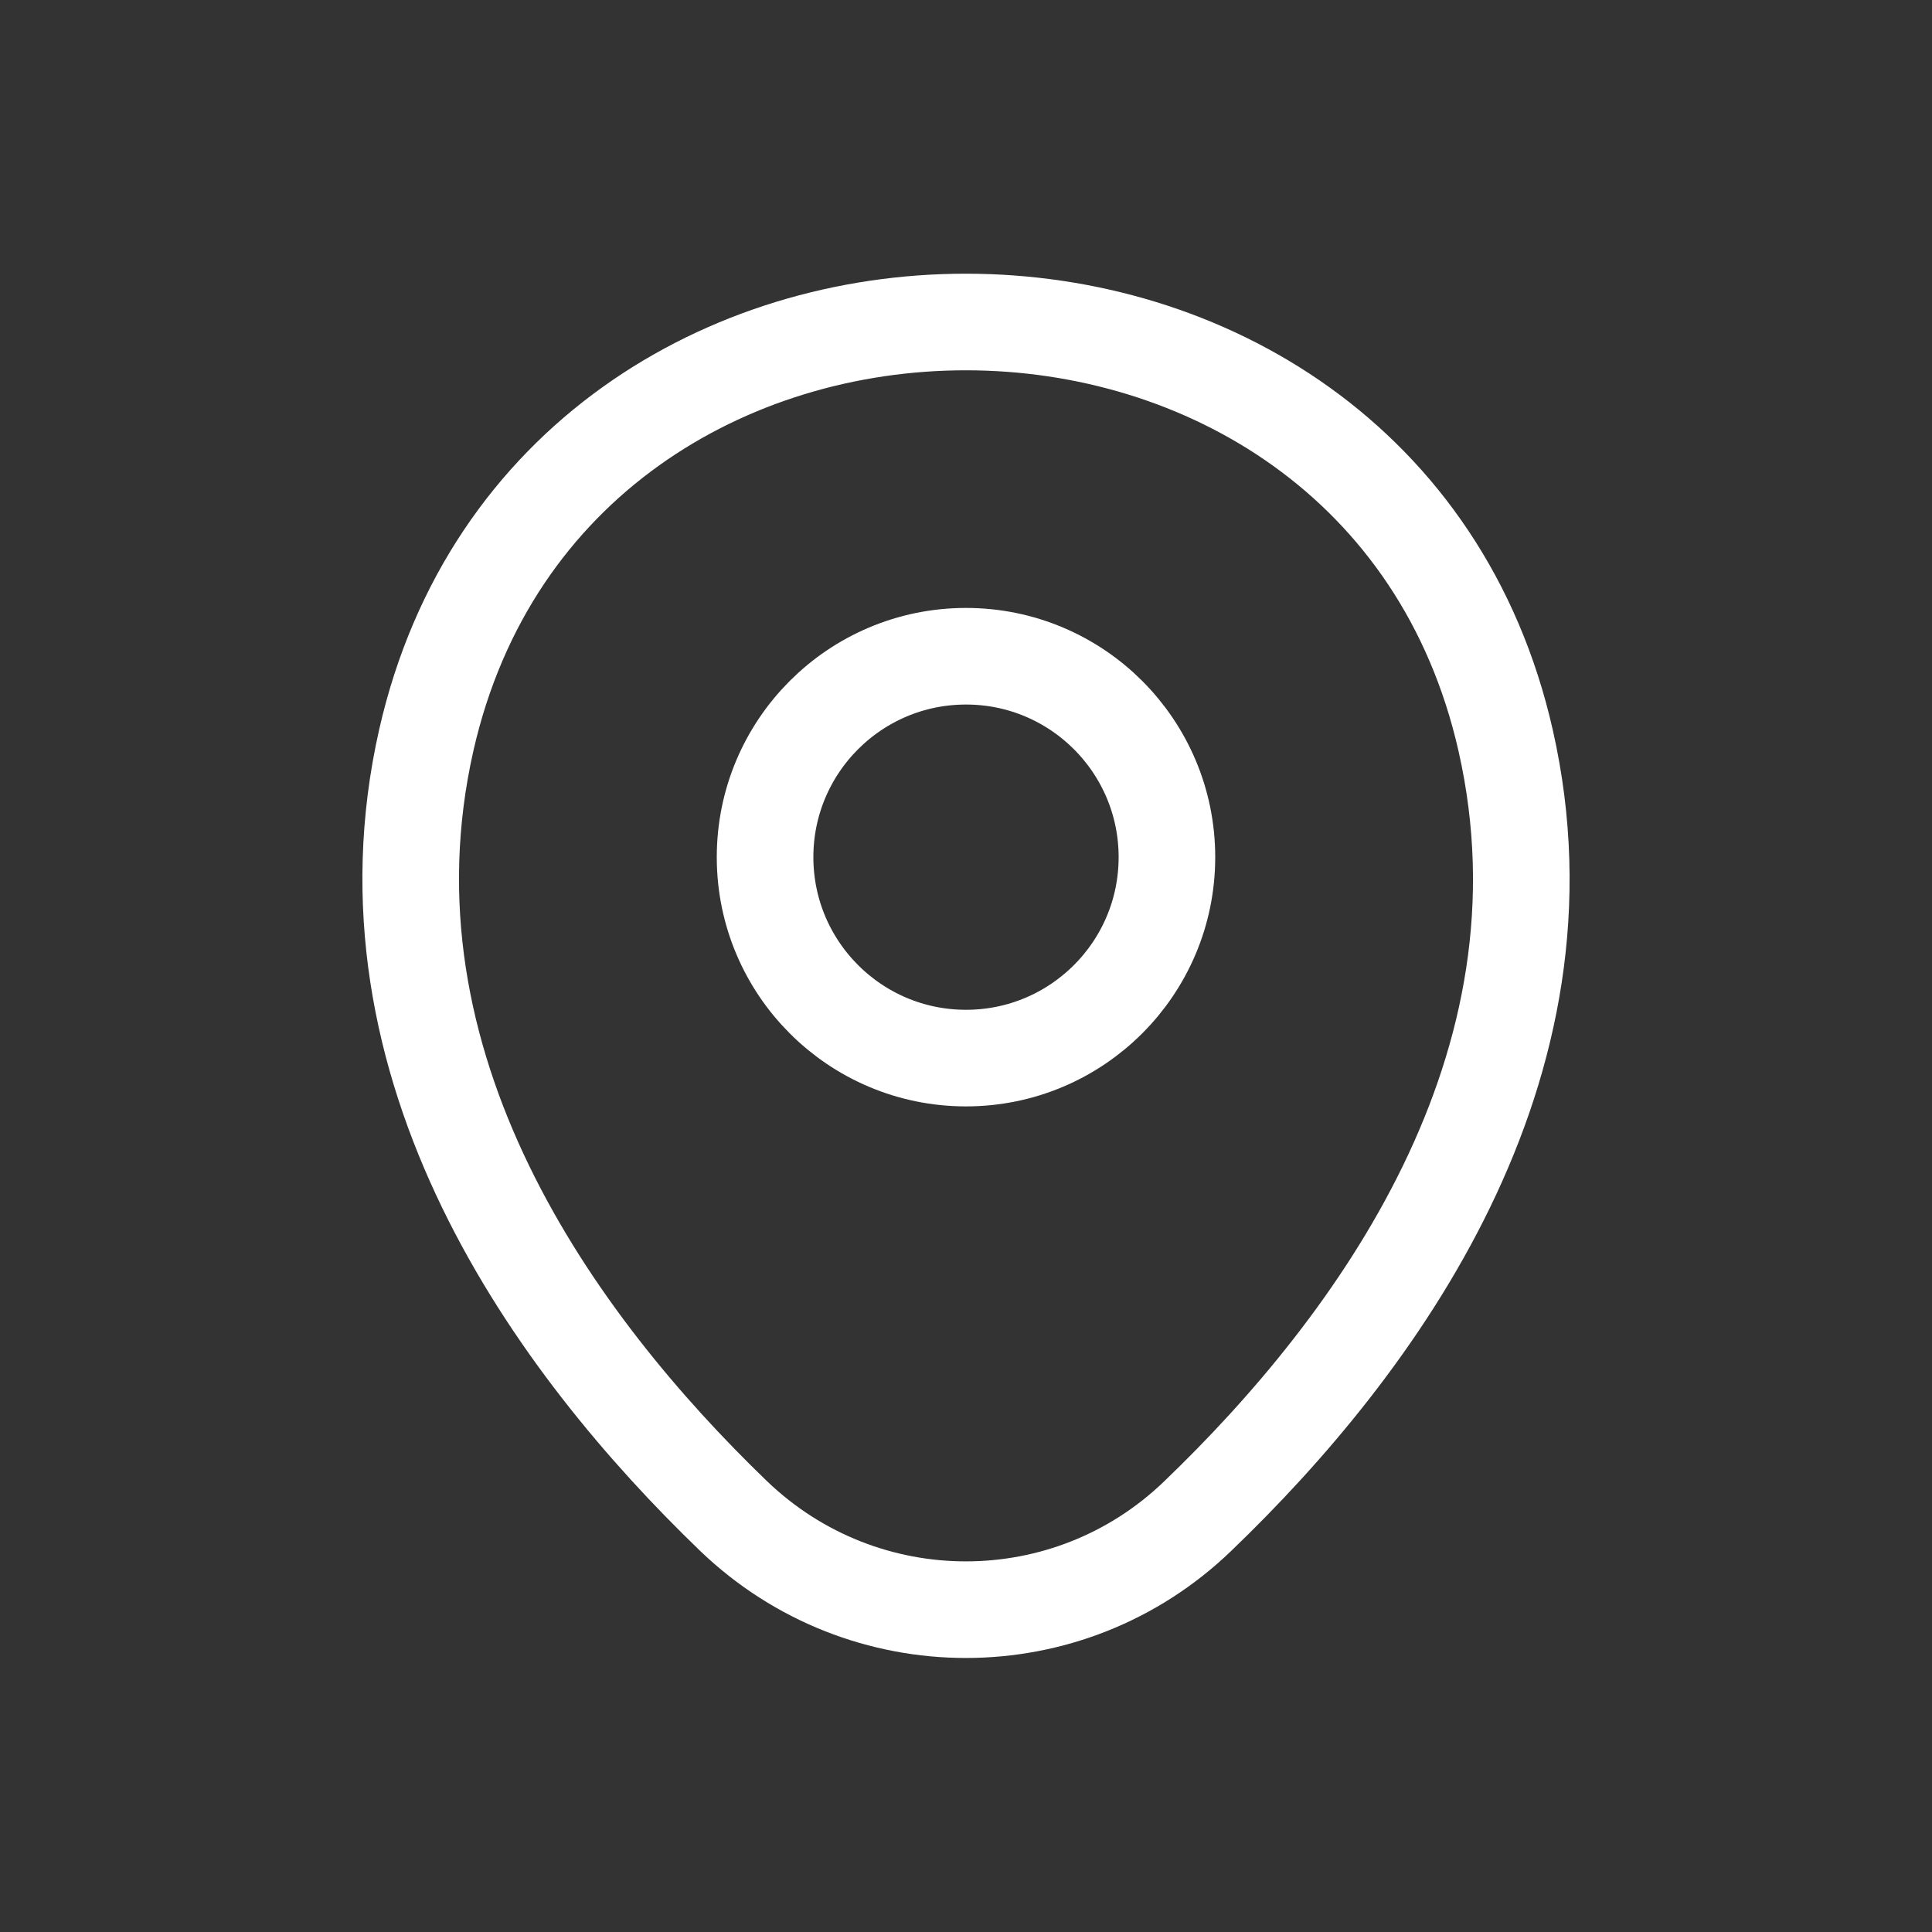 <svg width="30" height="30" viewBox="0 0 30 30" fill="none" xmlns="http://www.w3.org/2000/svg">
<rect x="0" y="0" width="30" height="30" fill="#333333" stroke="none"/>
<path d="M15 16.43C16.723 16.43 18.12 15.033 18.12 13.31C18.12 11.587 16.723 10.19 15 10.19C13.277 10.19 11.88 11.587 11.88 13.31C11.88 15.033 13.277 16.43 15 16.43Z" stroke="#fff" stroke-width="1.5"/>
<path d="M6.62 11.49C8.59 2.83 21.42 2.84 23.38 11.5C24.53 16.58 21.37 20.88 18.6 23.54C16.59 25.48 13.41 25.48 11.39 23.54C8.63 20.88 5.47 16.57 6.62 11.49Z" stroke="#fff" stroke-width="1.5"/>
</svg>
